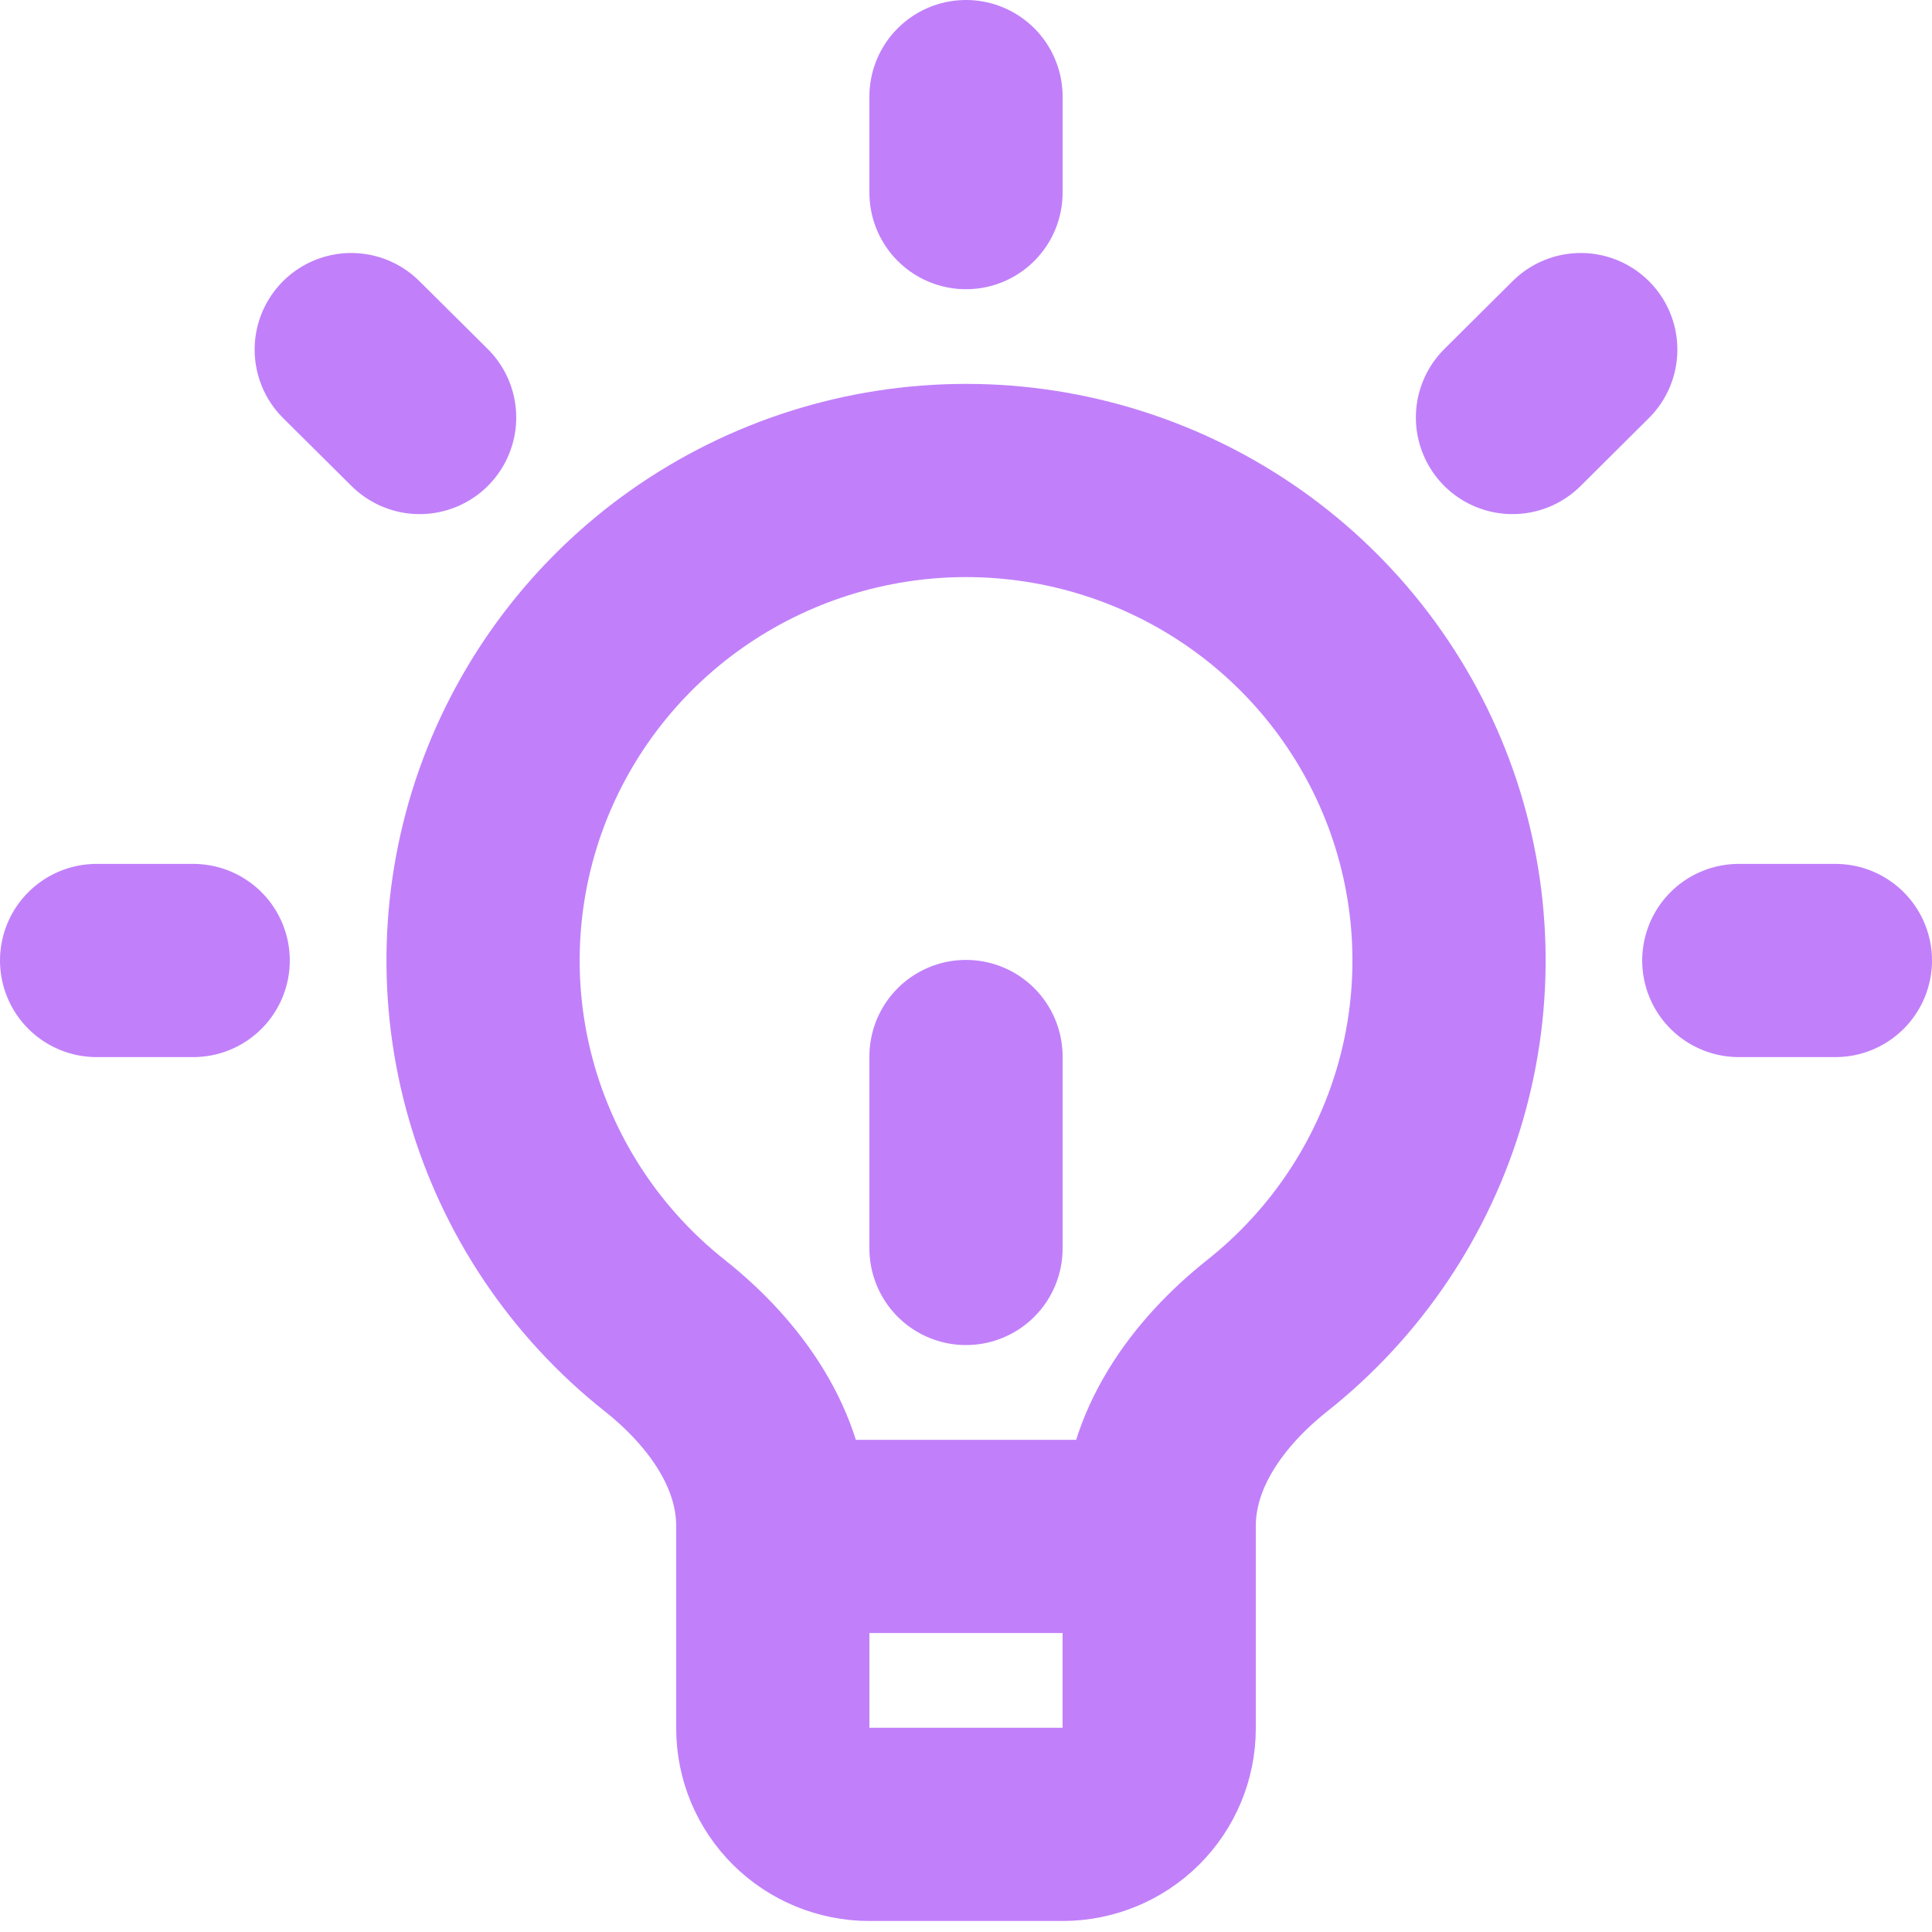 <svg width="20" height="20" viewBox="0 0 20 20" fill="none" xmlns="http://www.w3.org/2000/svg">
<path d="M8 15.905V15.799C8 15.008 7.504 14.32 6.883 13.827C6.072 13.185 5.483 12.308 5.196 11.318C4.909 10.328 4.939 9.274 5.281 8.302C5.624 7.329 6.262 6.487 7.107 5.891C7.953 5.295 8.964 4.974 10.001 4.974C11.037 4.974 12.048 5.295 12.894 5.891C13.739 6.487 14.377 7.329 14.72 8.302C15.062 9.274 15.092 10.328 14.805 11.318C14.518 12.308 13.928 13.185 13.118 13.827C12.496 14.321 12 15.008 12 15.799V15.905M8 15.905V17.892C8 18.156 8.105 18.408 8.293 18.595C8.48 18.781 8.735 18.886 9 18.886H11C11.265 18.886 11.52 18.781 11.707 18.595C11.895 18.408 12 18.156 12 17.892V15.905M8 15.905H12M18 9.943H19M2 9.943H1M10 1.994V1M15.657 4.322L16.364 3.619M4.344 4.322L3.636 3.619M10 12.924V10.937" stroke="#C180FA" stroke-width="2" stroke-linecap="round" stroke-linejoin="round"/>
</svg>

